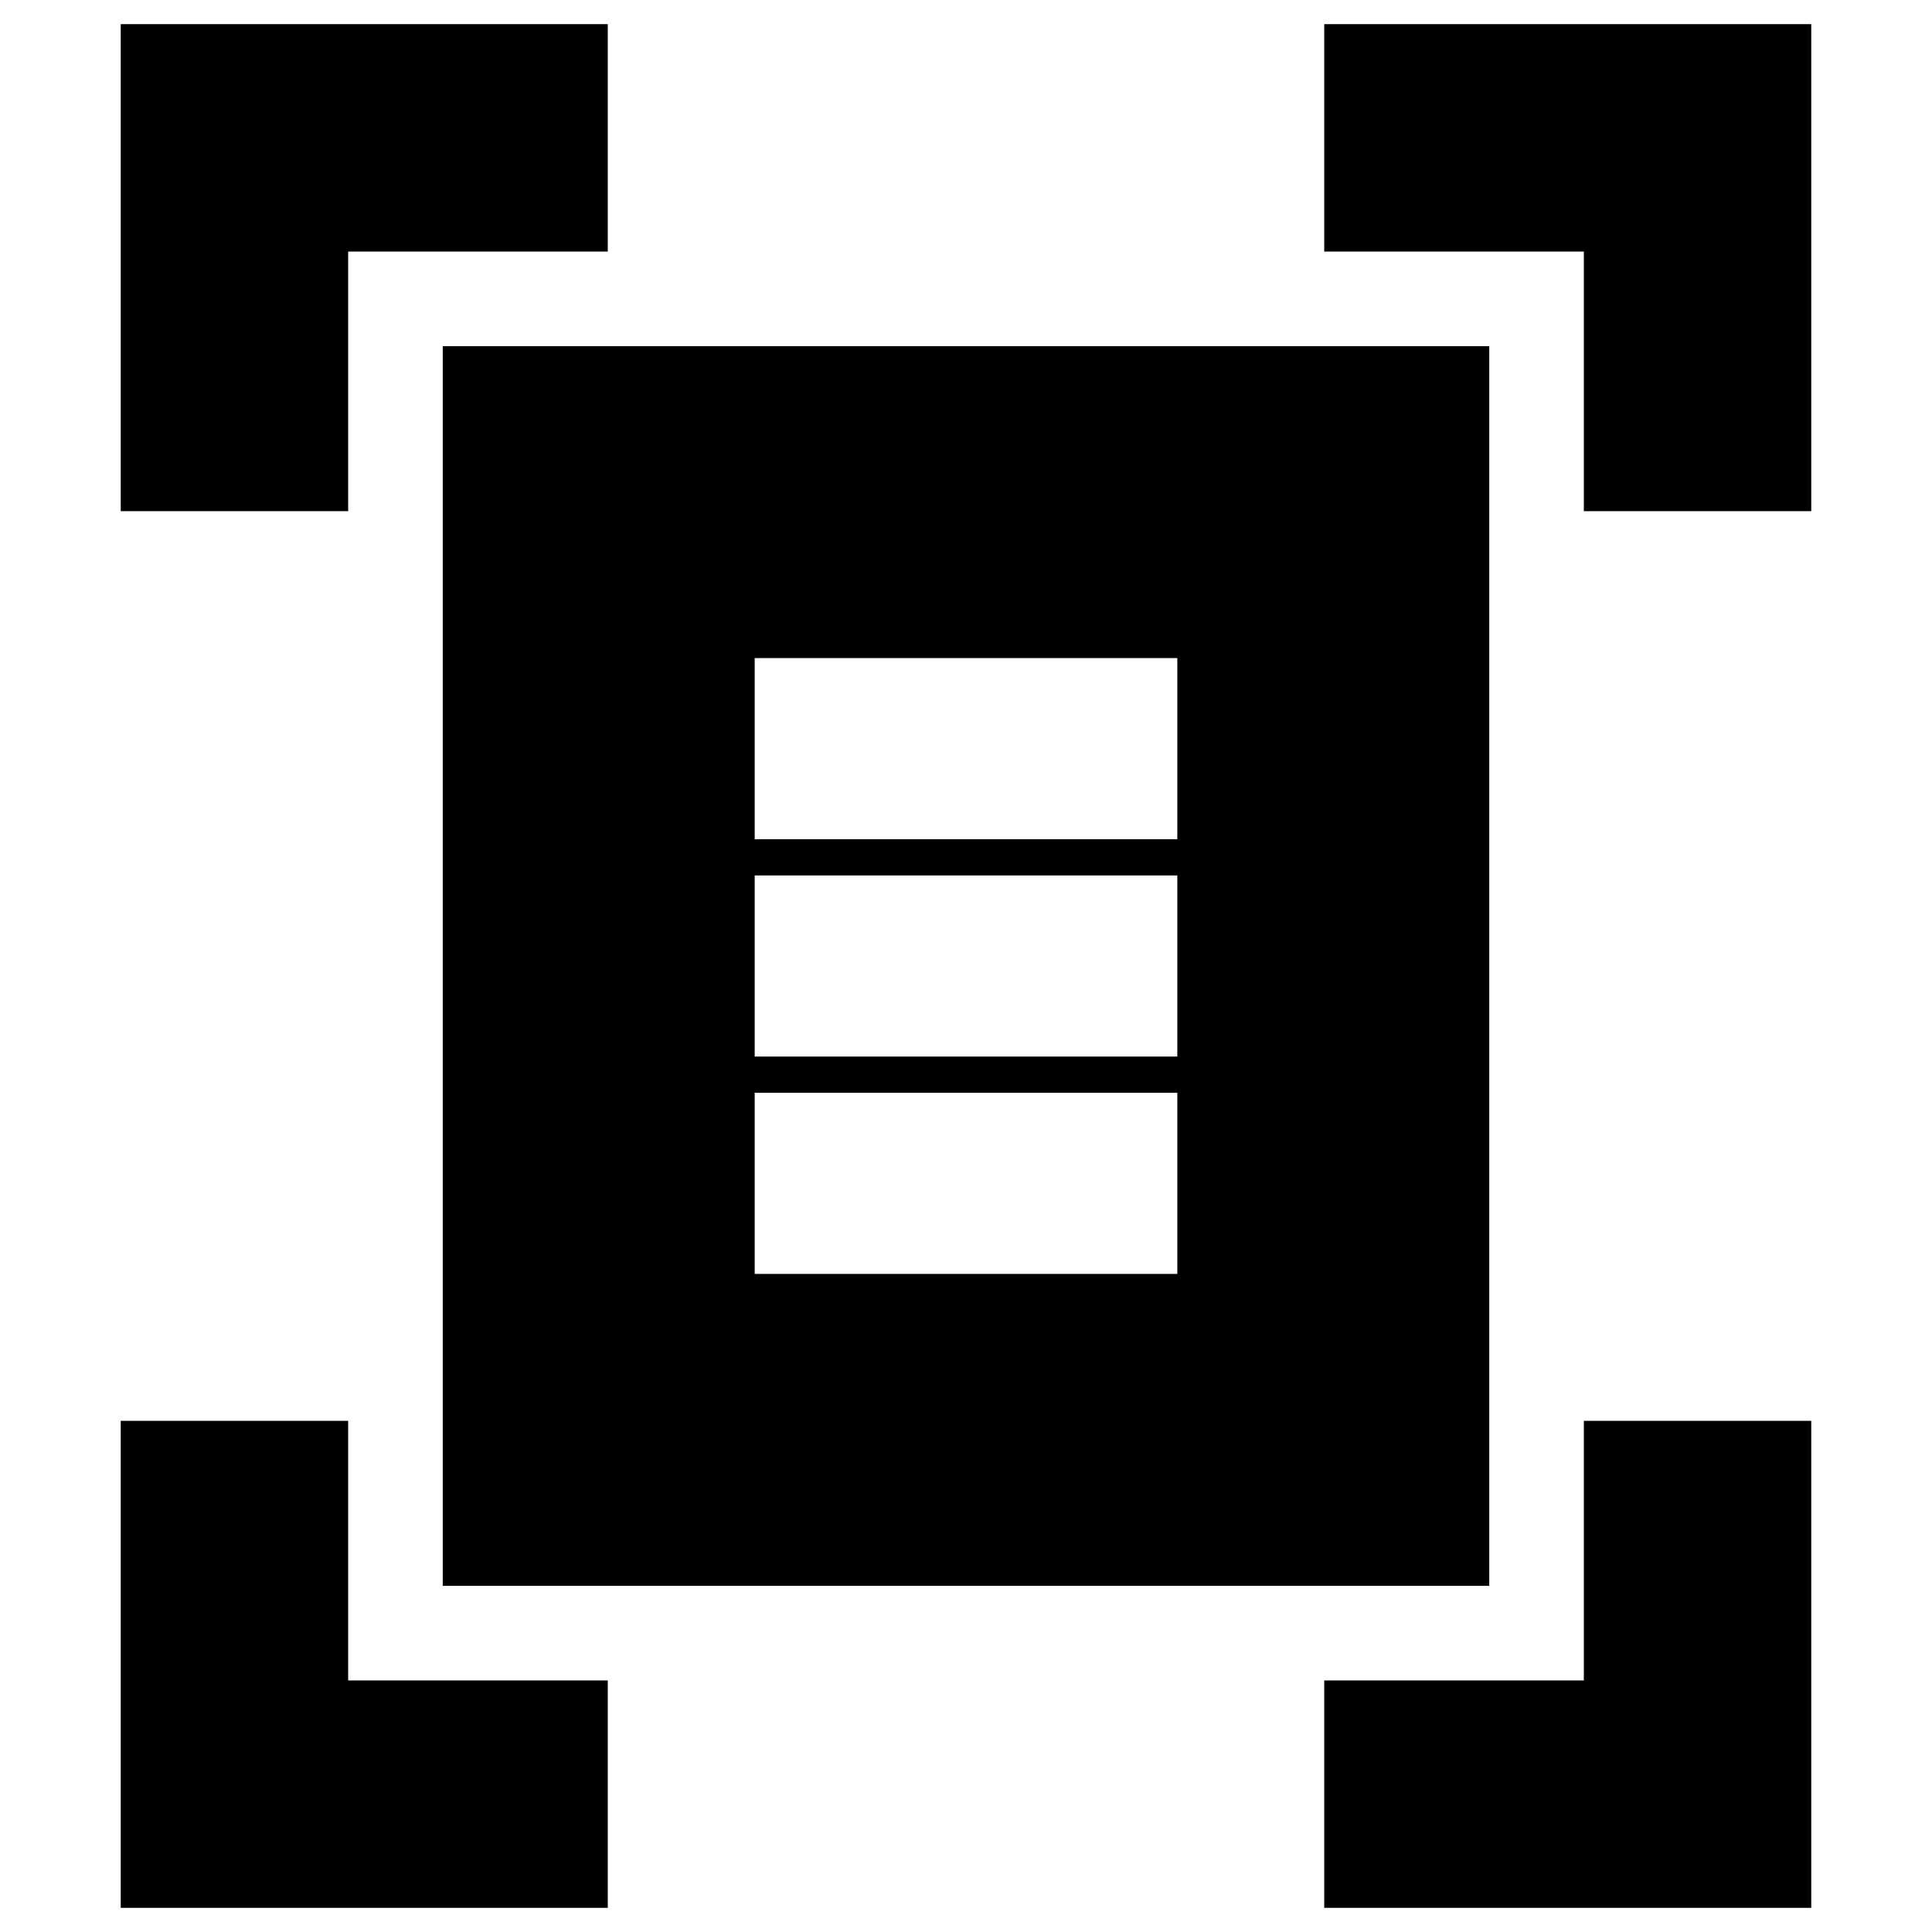 <svg xmlns="http://www.w3.org/2000/svg" height="20" viewBox="0 -960 960 960" width="20"><path d="M60-706v-242h242v113H173v129H60Zm727 0v-129H658v-113h242v242H787ZM60-12v-242h113v129h129v113H60Zm598 0v-113h129v-129h113v242H658ZM220-172v-616h520v616H220Zm155-371h210v-90H375v90Zm0 108h210v-90H375v90Zm0 108h210v-90H375v90Z"/></svg>
